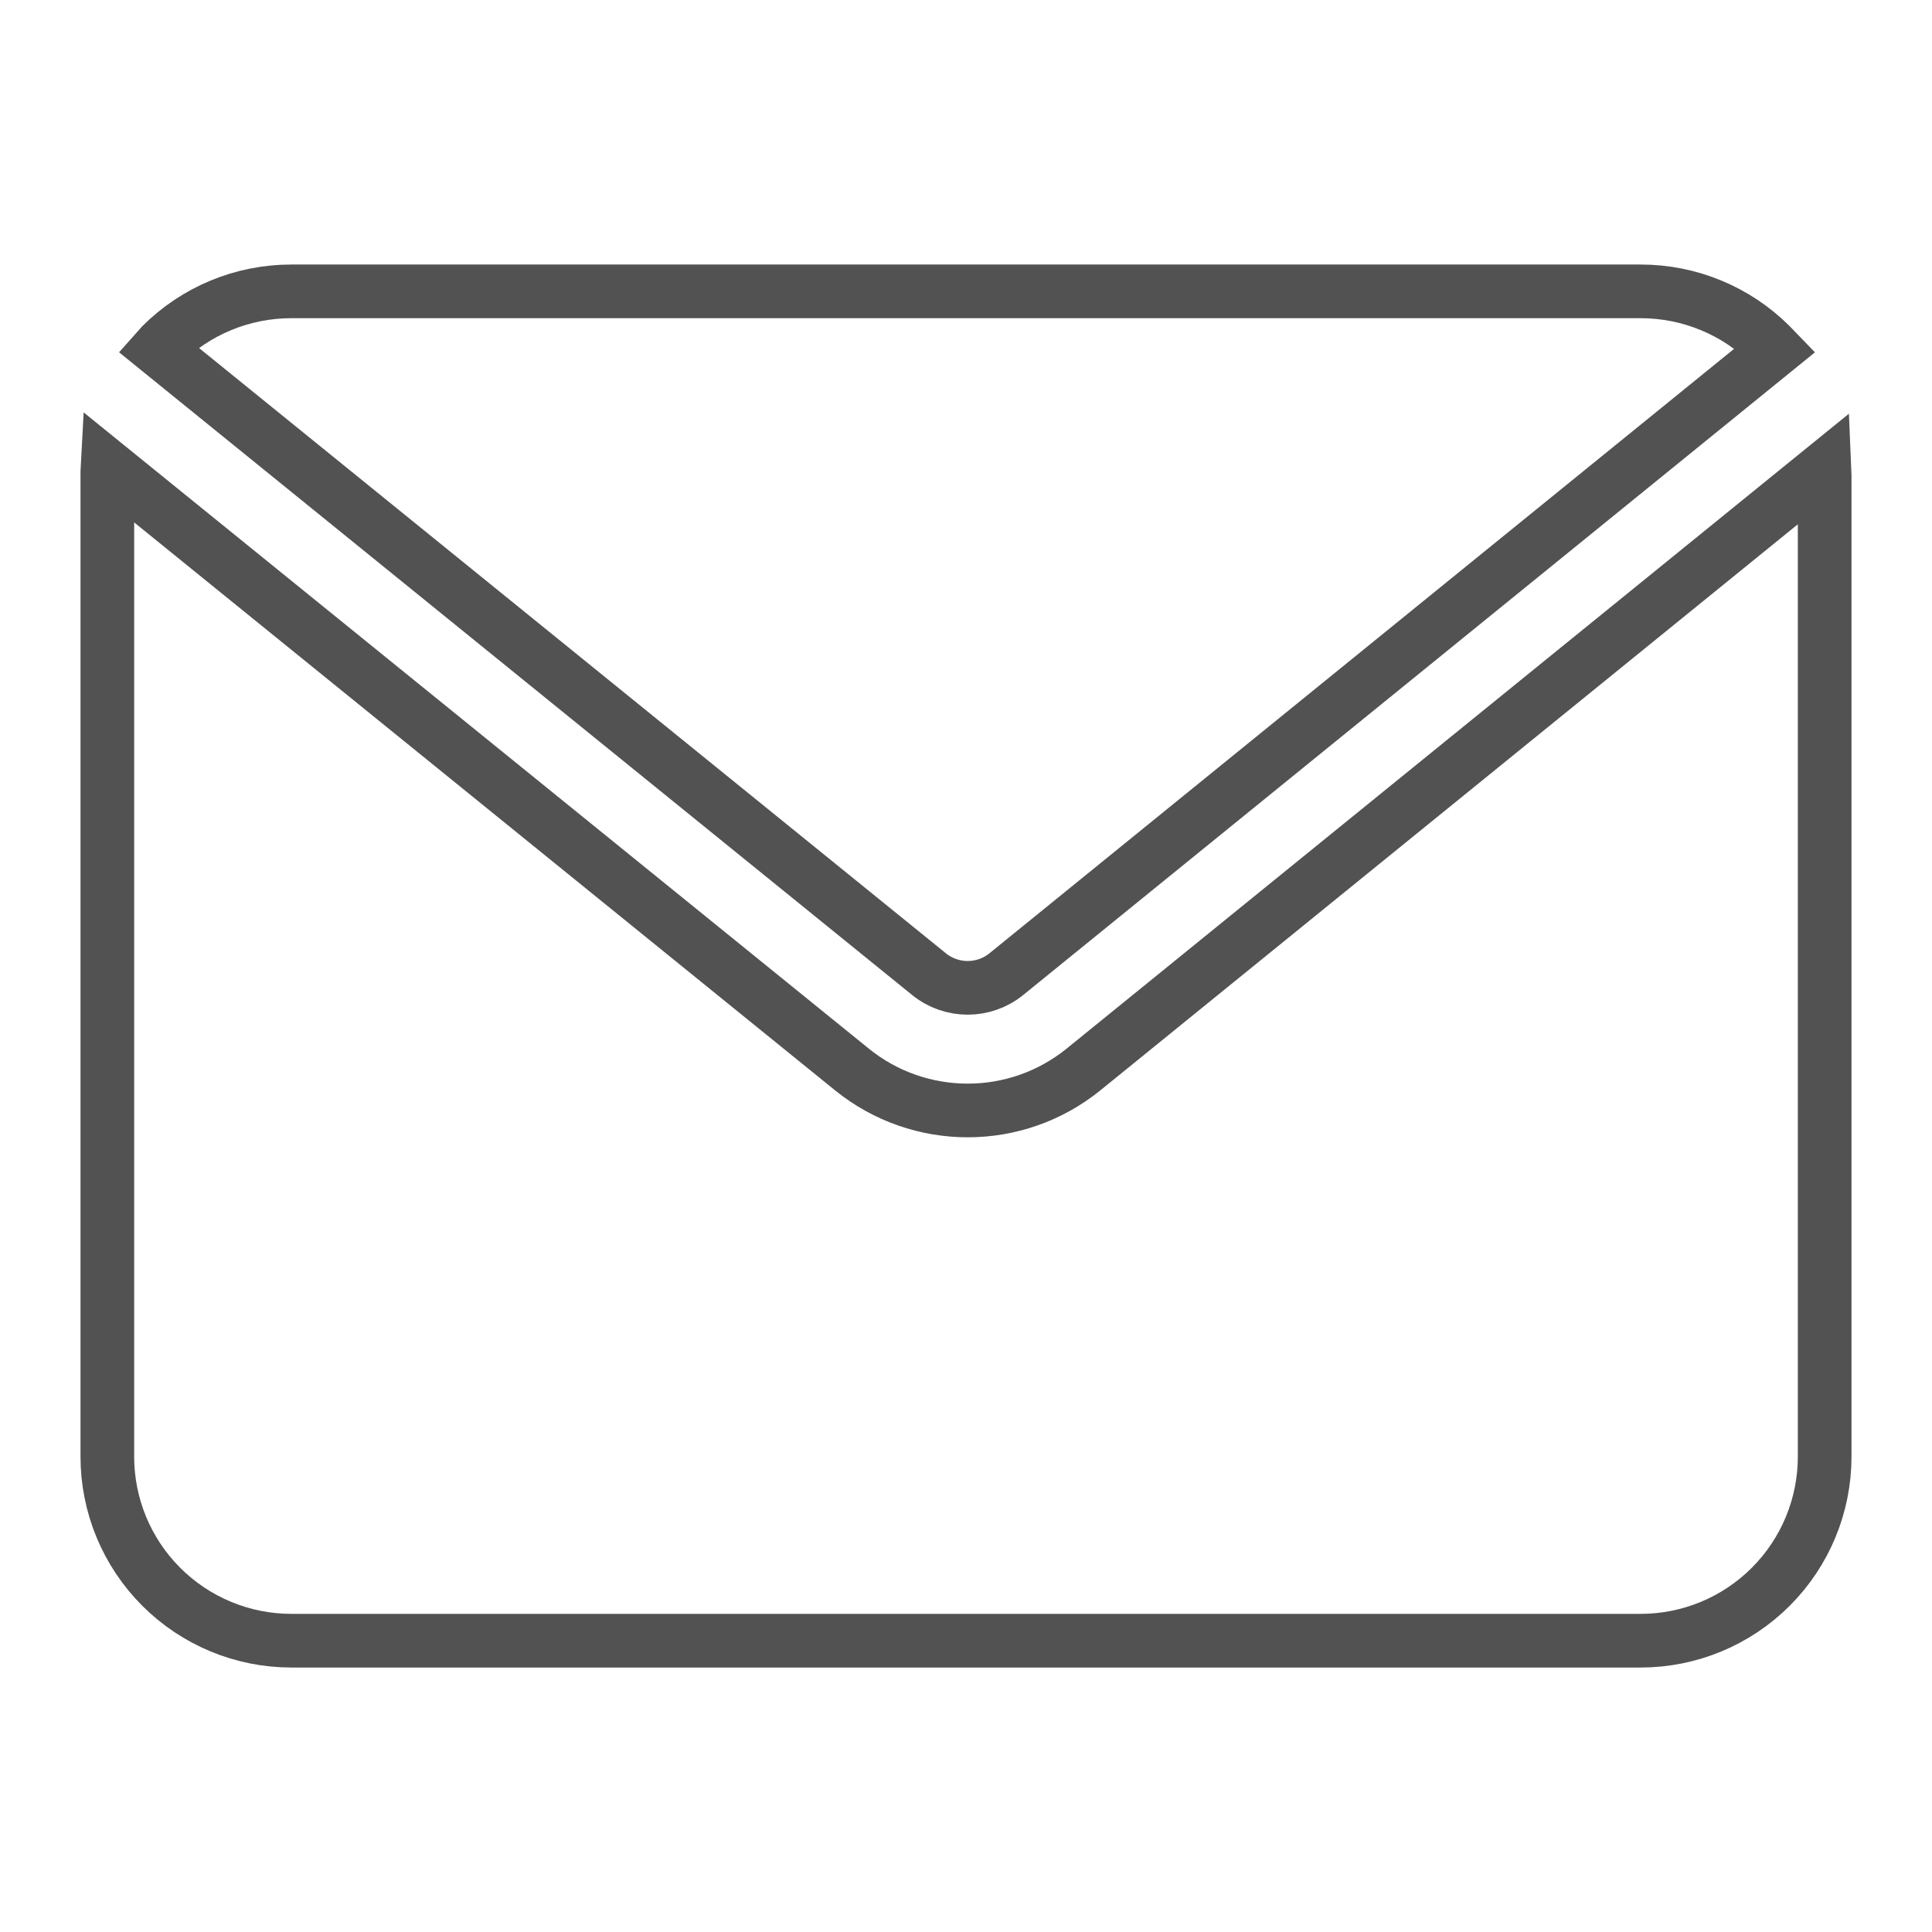 <svg width="36" height="36" viewBox="0 0 36 36" fill="none" xmlns="http://www.w3.org/2000/svg">
<path fill-rule="evenodd" clip-rule="evenodd" d="M2.937 6.503C2.958 6.479 2.981 6.456 3.004 6.433C3.647 5.789 4.518 5.429 5.428 5.429H30.571C31.481 5.429 32.353 5.789 32.996 6.433C33.026 6.462 33.054 6.492 33.081 6.52L18.751 18.152C18.331 18.492 17.731 18.492 17.311 18.152L2.937 6.503ZM33.997 8.722C33.999 8.767 34 8.812 34 8.857V27.143C34 28.052 33.639 28.924 32.996 29.567C32.353 30.21 31.481 30.572 30.571 30.572H5.429C4.519 30.572 3.647 30.21 3.004 29.567C2.361 28.924 2 28.052 2 27.143V8.857C2 8.802 2.001 8.744 2.004 8.689L15.873 19.927C17.131 20.947 18.934 20.947 20.192 19.926L33.997 8.722Z" stroke="#525252"/>
</svg>
